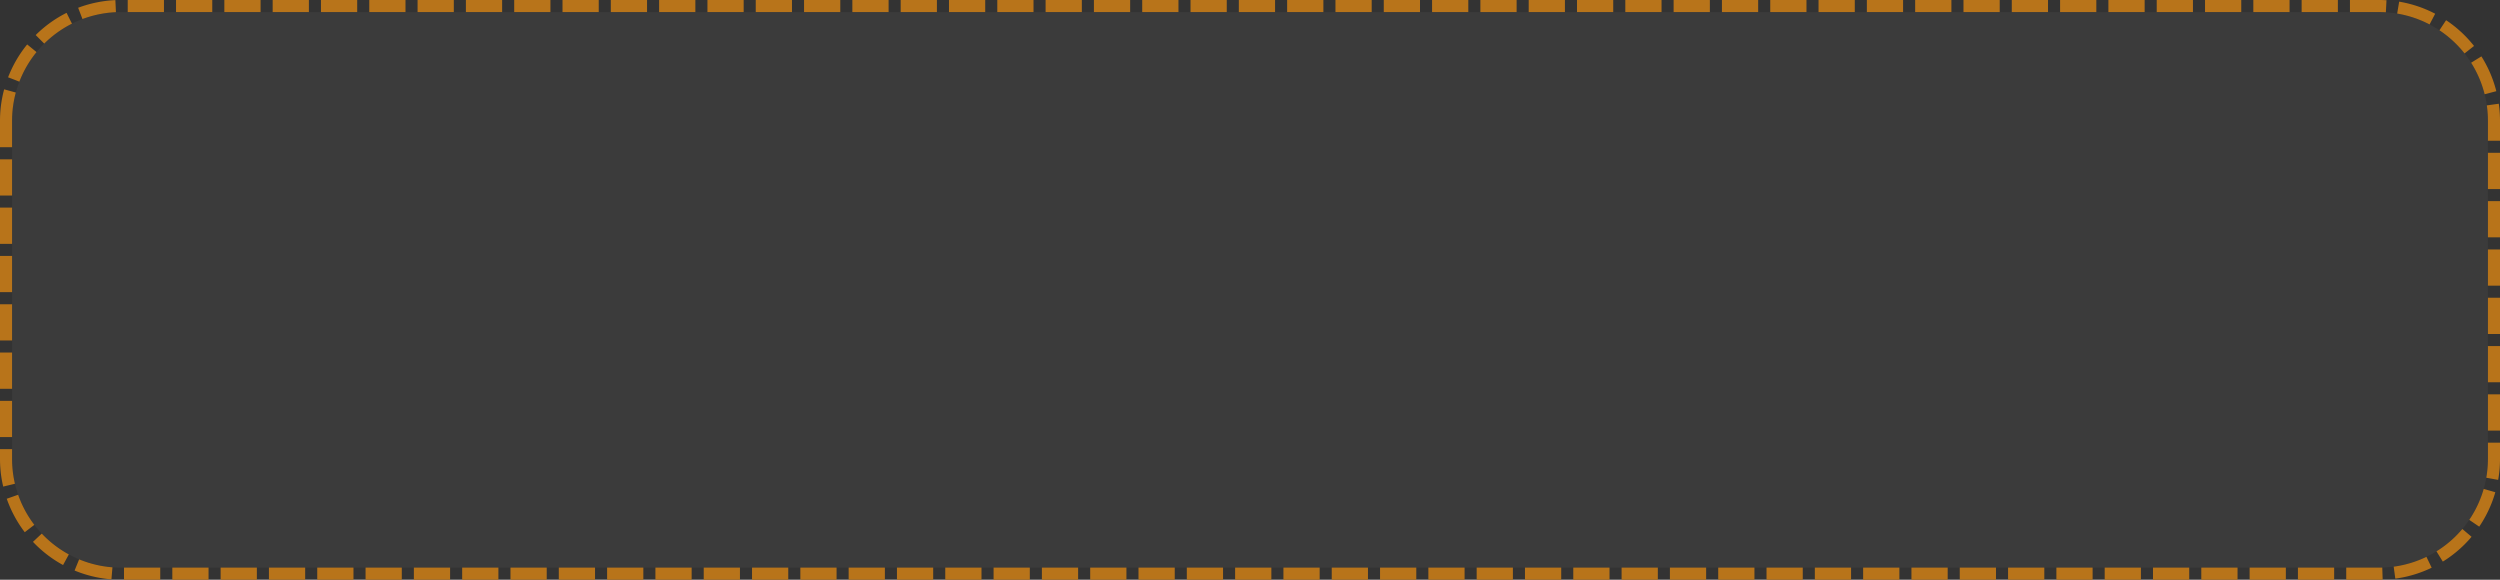 ﻿<?xml version="1.0" encoding="utf-8"?>
<svg version="1.1" xmlns:xlink="http://www.w3.org/1999/xlink" width="207px" height="48px" xmlns="http://www.w3.org/2000/svg">
  <rect width="100%" height="100%" fill="#333333" stroke="none"/>
  <g transform="matrix(1 0 0 1 -296 -132 )">
    <path d="M 297 142  A 9 9 0 0 1 306 133 L 493 133  A 9 9 0 0 1 502 142 L 502 170  A 9 9 0 0 1 493 179 L 306 179  A 9 9 0 0 1 297 170 L 297 142  Z " fill-rule="nonzero" fill="#f2f2f2" stroke="none" fill-opacity="0.043" />
    <path d="M 296.5 142  A 9.5 9.5 0 0 1 306 132.5 L 493 132.5  A 9.5 9.5 0 0 1 502.5 142 L 502.5 170  A 9.5 9.5 0 0 1 493 179.5 L 306 179.5  A 9.5 9.5 0 0 1 296.5 170 L 296.5 142  Z " stroke-width="1" stroke-dasharray="3,1" stroke="#b8741a" fill="none" stroke-dashoffset="0.5" />
  </g>
</svg>